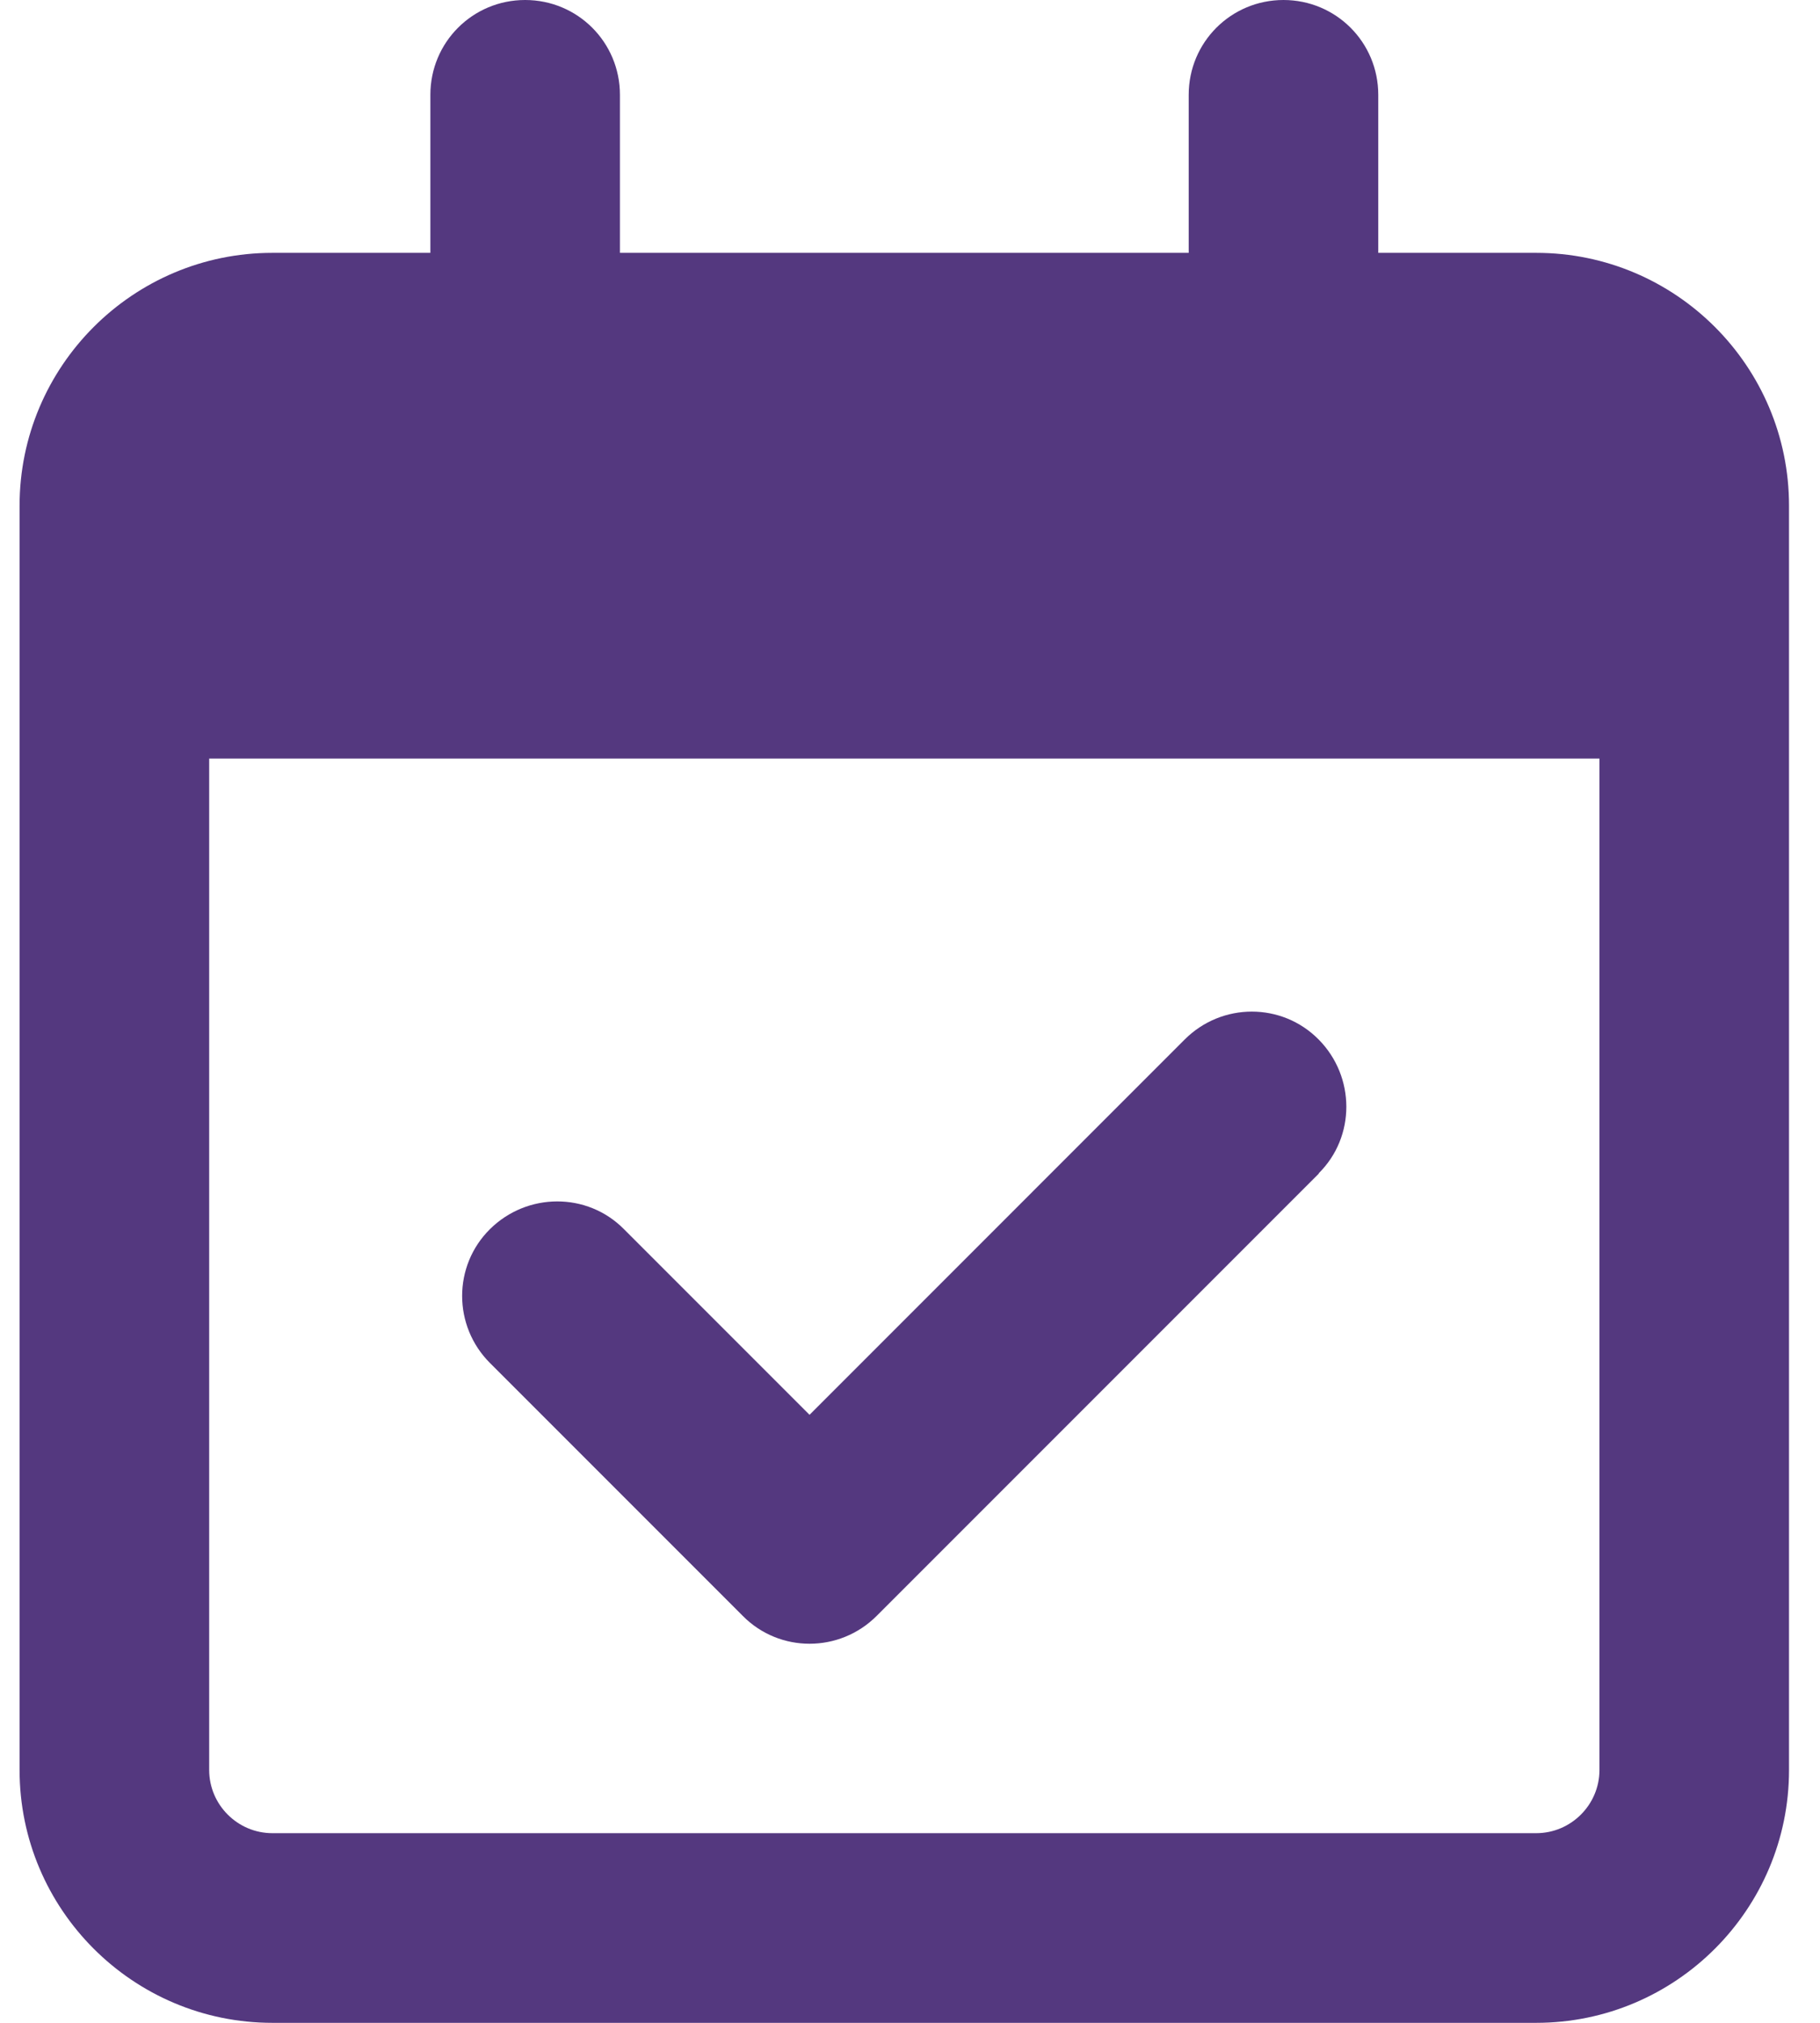 <svg width="45" height="50" viewBox="0 0 45 50" fill="none" xmlns="http://www.w3.org/2000/svg">
<g clip-path="url(#clip0_73_461)">
<path d="M12.984 0C14.283 0 15.328 1.045 15.328 2.344V6.25H29.391V2.344C29.391 1.045 30.436 0 31.734 0C33.033 0 34.078 1.045 34.078 2.344V6.25H37.984C41.432 6.25 44.234 9.053 44.234 12.5V14.062V18.75V43.75C44.234 47.197 41.432 50 37.984 50H6.734C3.287 50 0.484 47.197 0.484 43.75V18.75V14.062V12.5C0.484 9.053 3.287 6.25 6.734 6.25H10.641V2.344C10.641 1.045 11.685 0 12.984 0ZM39.547 18.75H5.172V43.75C5.172 44.609 5.875 45.312 6.734 45.312H37.984C38.844 45.312 39.547 44.609 39.547 43.75V18.75ZM32.613 29.004L21.676 39.941C20.758 40.859 19.273 40.859 18.365 39.941L12.115 33.691C11.197 32.773 11.197 31.289 12.115 30.381C13.033 29.473 14.518 29.463 15.426 30.381L20.016 34.971L29.293 25.693C30.211 24.775 31.695 24.775 32.603 25.693C33.512 26.611 33.522 28.096 32.603 29.004H32.613Z" fill="#54387F"/>
</g>
<defs>
<clipPath id="clip0_73_461">
<rect width="43.75" height="50" fill="white" transform="translate(0.484)"/>
</clipPath>
</defs>
</svg>

